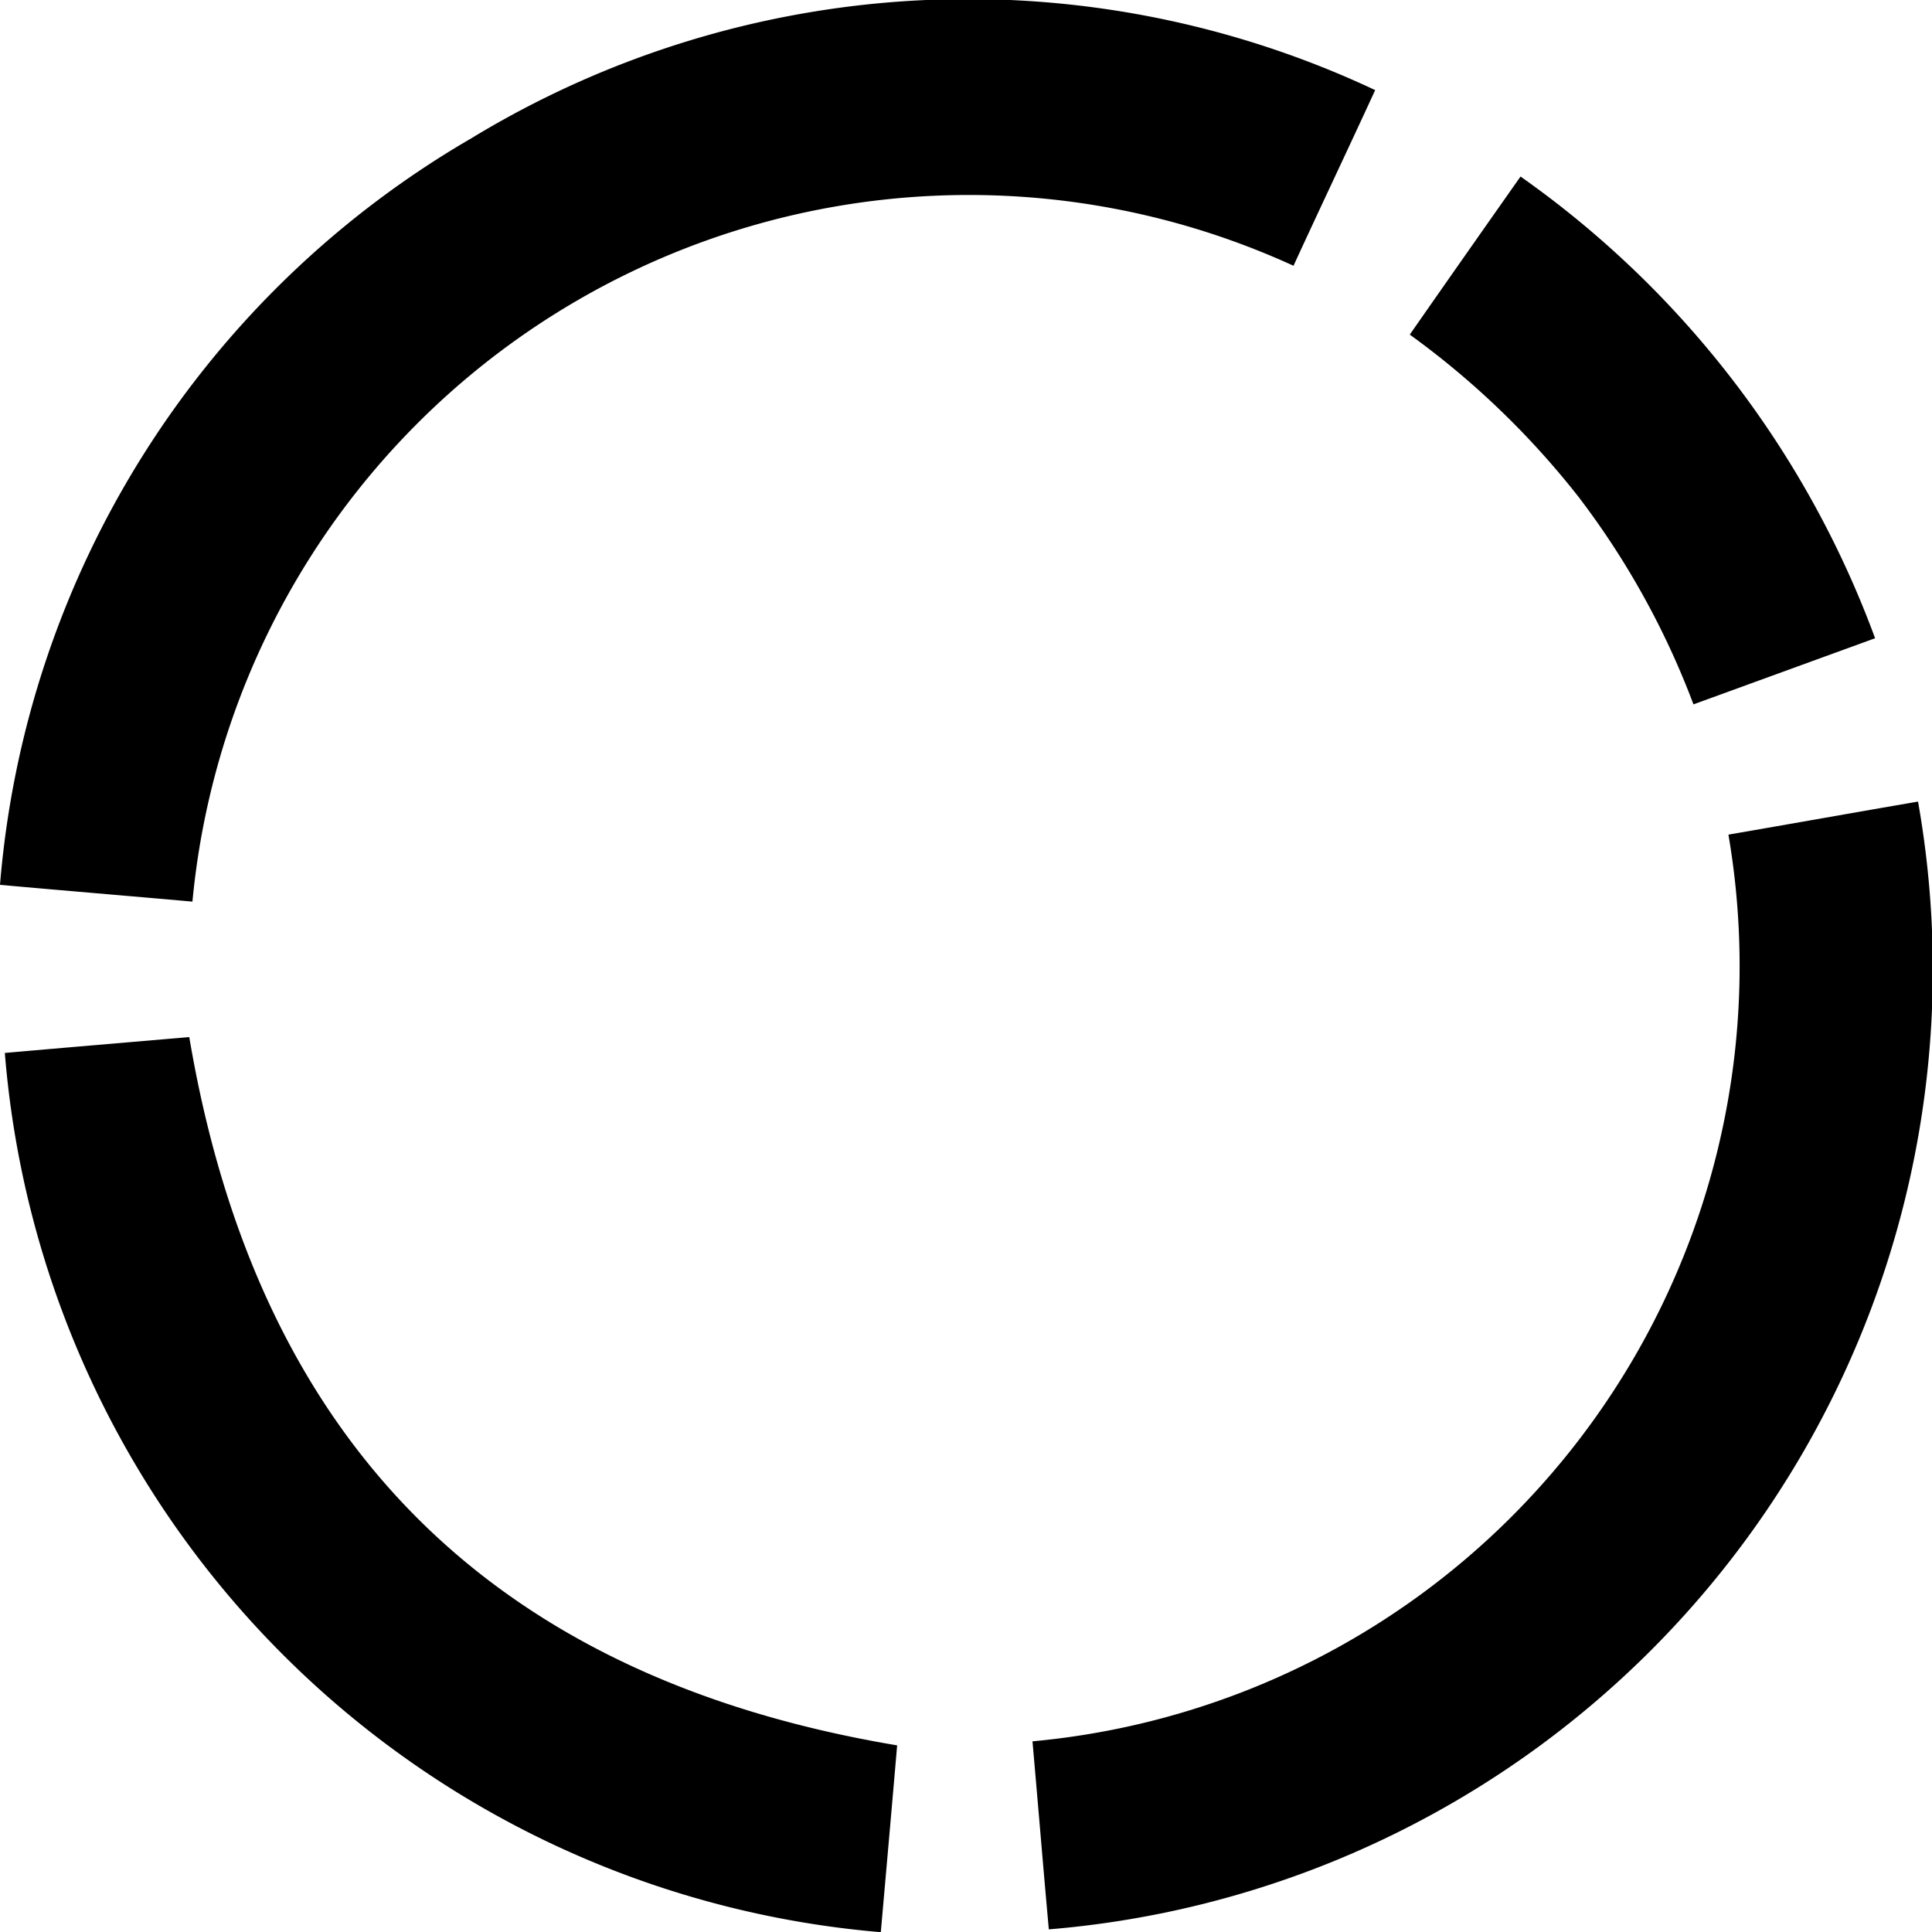 <svg xmlns="http://www.w3.org/2000/svg" width="21.998" height="22" viewBox="0 0 21.998 22">
  <g id="Analytics" transform="translate(-0.018 0)">
    <g id="Group_1626" data-name="Group 1626" transform="translate(0.018 0)">
      <path id="Path_15169" data-name="Path 15169" d="M14.746,3.026c.3-.653.608-1.3.93-2a10.884,10.884,0,0,0-10.292.549,10.849,10.849,0,0,0-5.366,8.5c.757.068,1.474.127,2.191.191A8.88,8.88,0,0,1,14.746,3.026Z" transform="translate(-0.018 0)"/>
      <path id="Path_15170" data-name="Path 15170" d="M269.3,201.219c-.712.122-1.42.249-2.159.376a8.863,8.863,0,0,1-7.924,10.324c.064.726.122,1.433.186,2.141A10.965,10.965,0,0,0,269.3,201.219Z" transform="translate(-247.461 -192.092)"/>
      <path id="Path_15171" data-name="Path 15171" d="M3.414,260.319c-.68.059-1.388.118-2.1.181a10.925,10.925,0,0,0,9.974,10.011c.064-.726.127-1.438.186-2.127C6.87,267.613,4.194,264.941,3.414,260.319Z" transform="translate(-1.259 -248.511)"/>
      <path id="Path_15172" data-name="Path 15172" d="M355.841,47.97a9.263,9.263,0,0,1,1.306,2.359l2.068-.753a11.13,11.13,0,0,0-4.037-5.257c-.422.6-.835,1.188-1.261,1.8A9.541,9.541,0,0,1,355.841,47.97Z" transform="translate(-337.865 -42.309)"/>
    </g>
  </g>
</svg>
